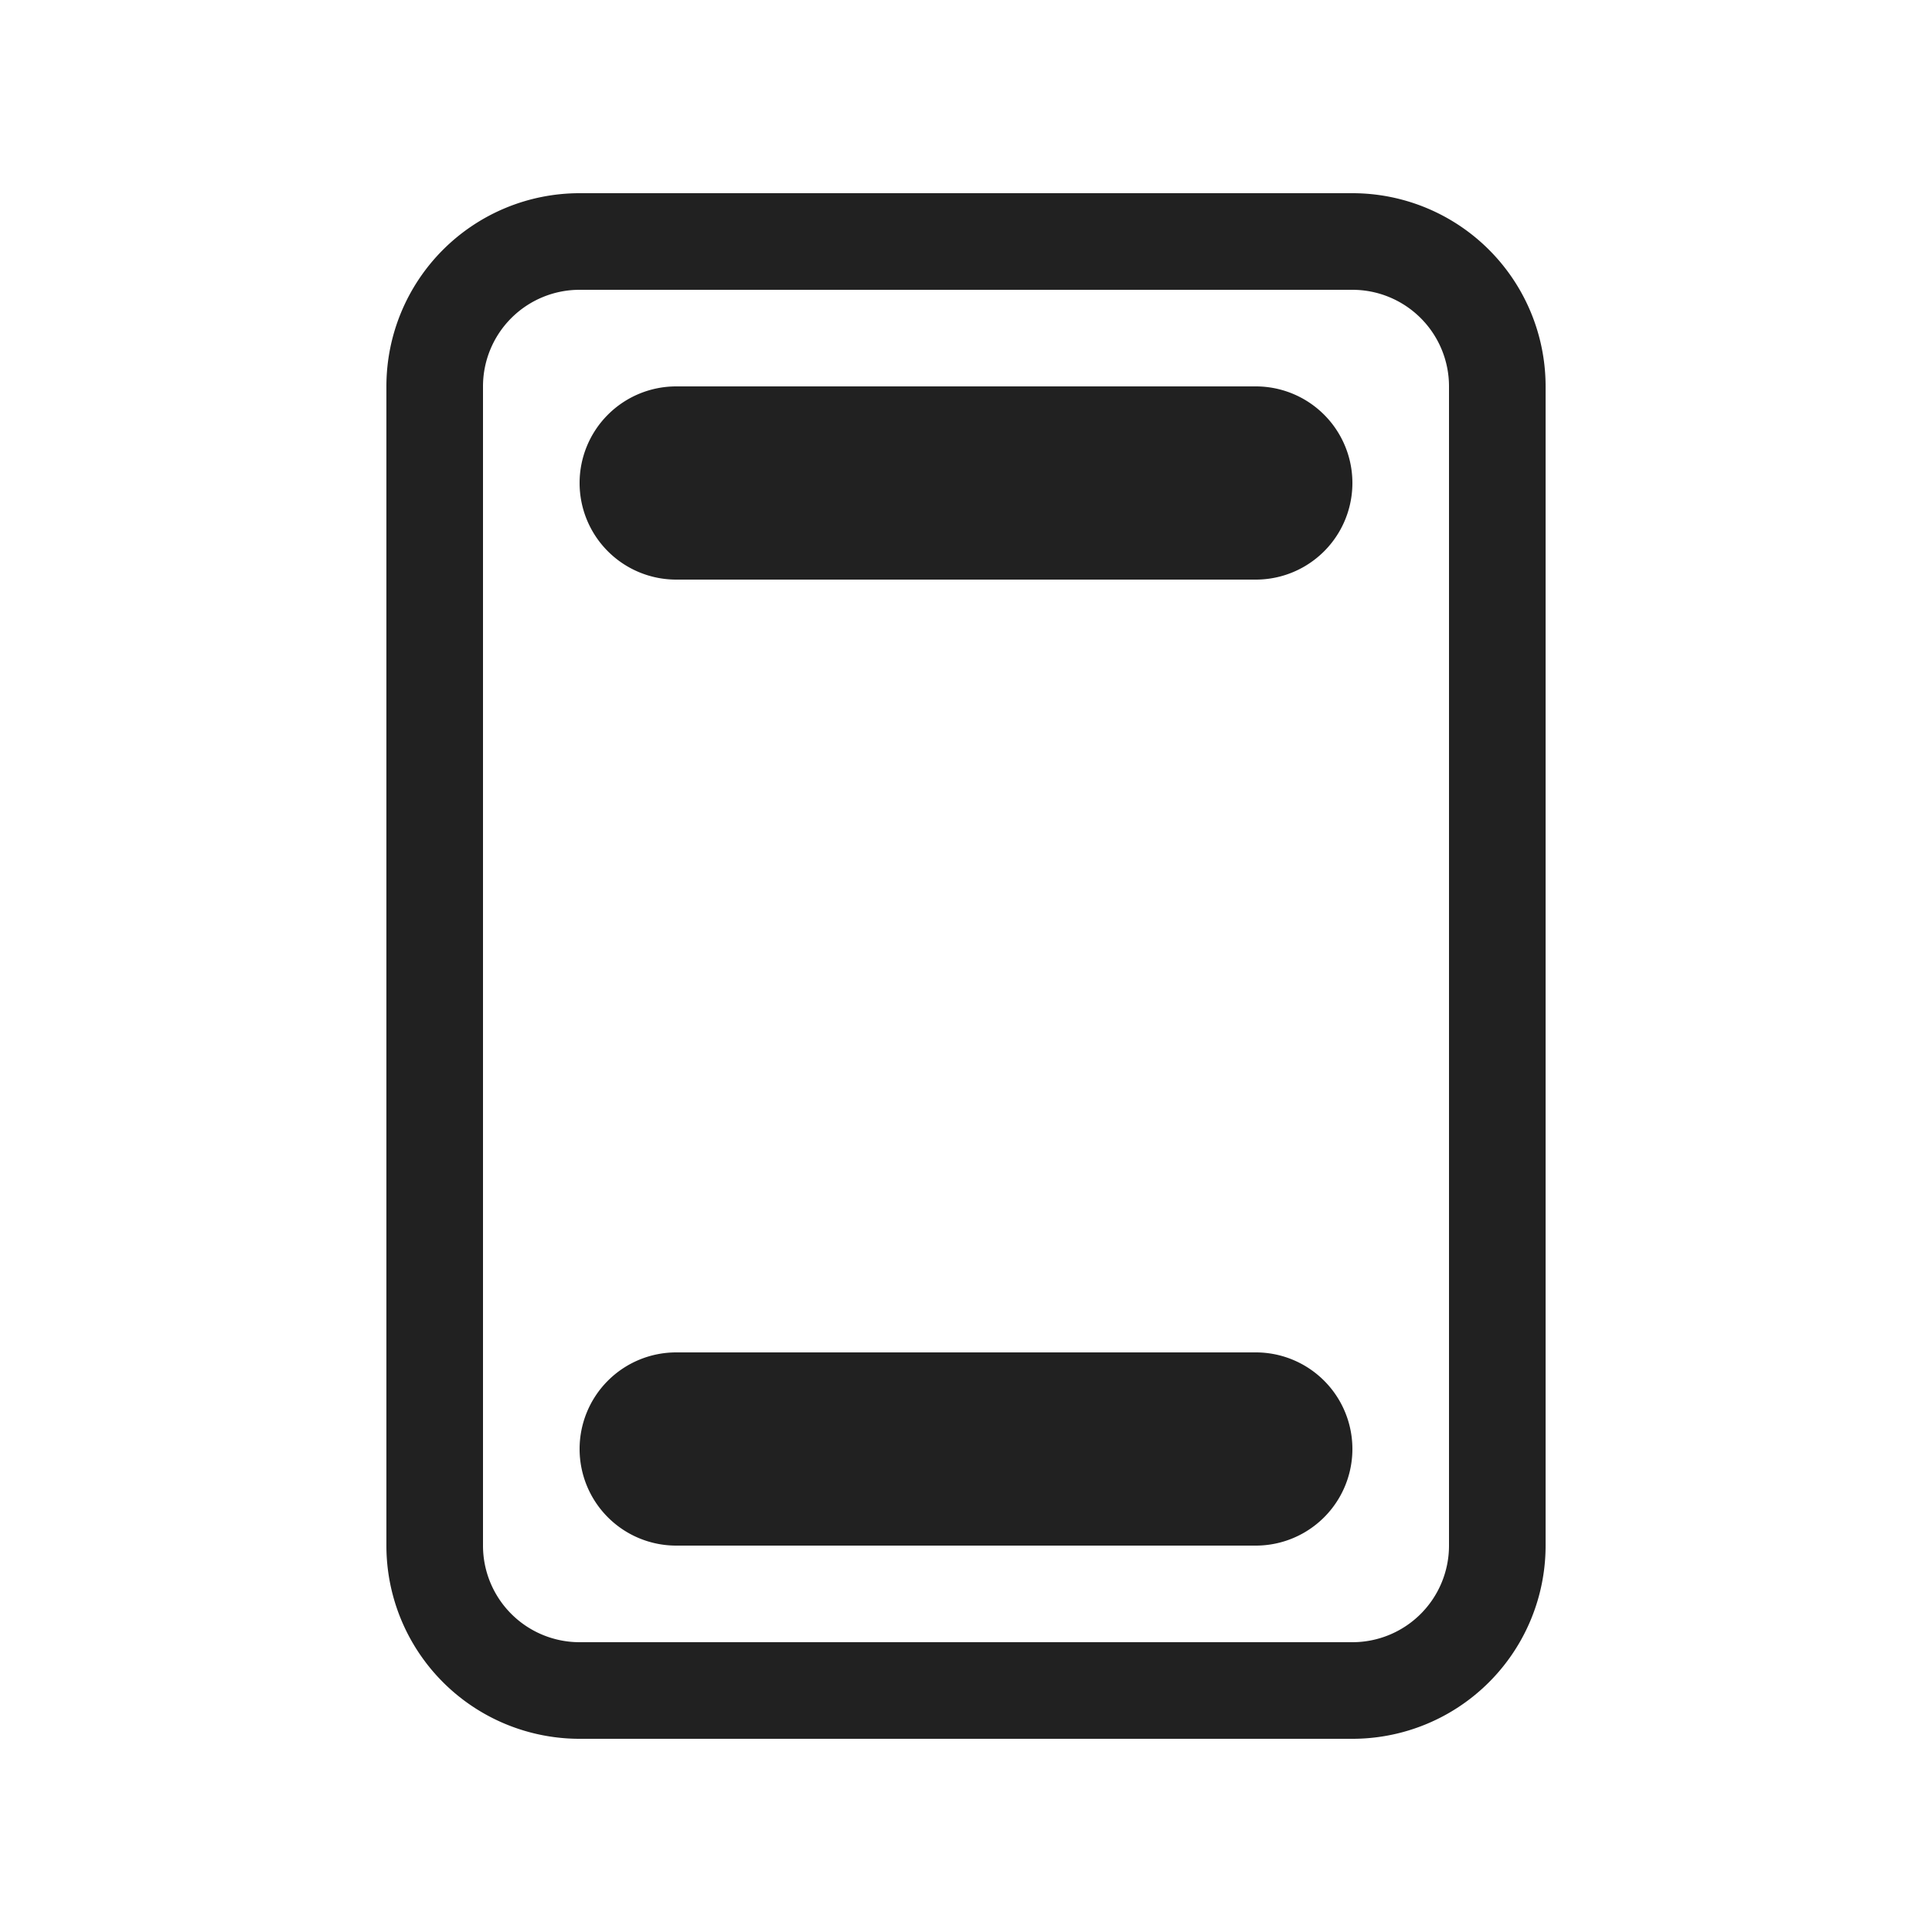 <svg viewBox="0 0 20 20" fill="none" xmlns="http://www.w3.org/2000/svg" height="1em" width="1em">
  <path d="M6 5a1 1 0 0 1 1-1h6a1 1 0 1 1 0 2H7a1 1 0 0 1-1-1Zm0 10a1 1 0 0 1 1-1h6a1 1 0 1 1 0 2H7a1 1 0 0 1-1-1ZM6 2a2 2 0 0 0-2 2v12a2 2 0 0 0 2 2h8a2 2 0 0 0 2-2V4a2 2 0 0 0-2-2H6Zm8 1a1 1 0 0 1 1 1v12a1 1 0 0 1-1 1H6a1 1 0 0 1-1-1V4a1 1 0 0 1 1-1h8Z" fill="#212121"/>
</svg>
